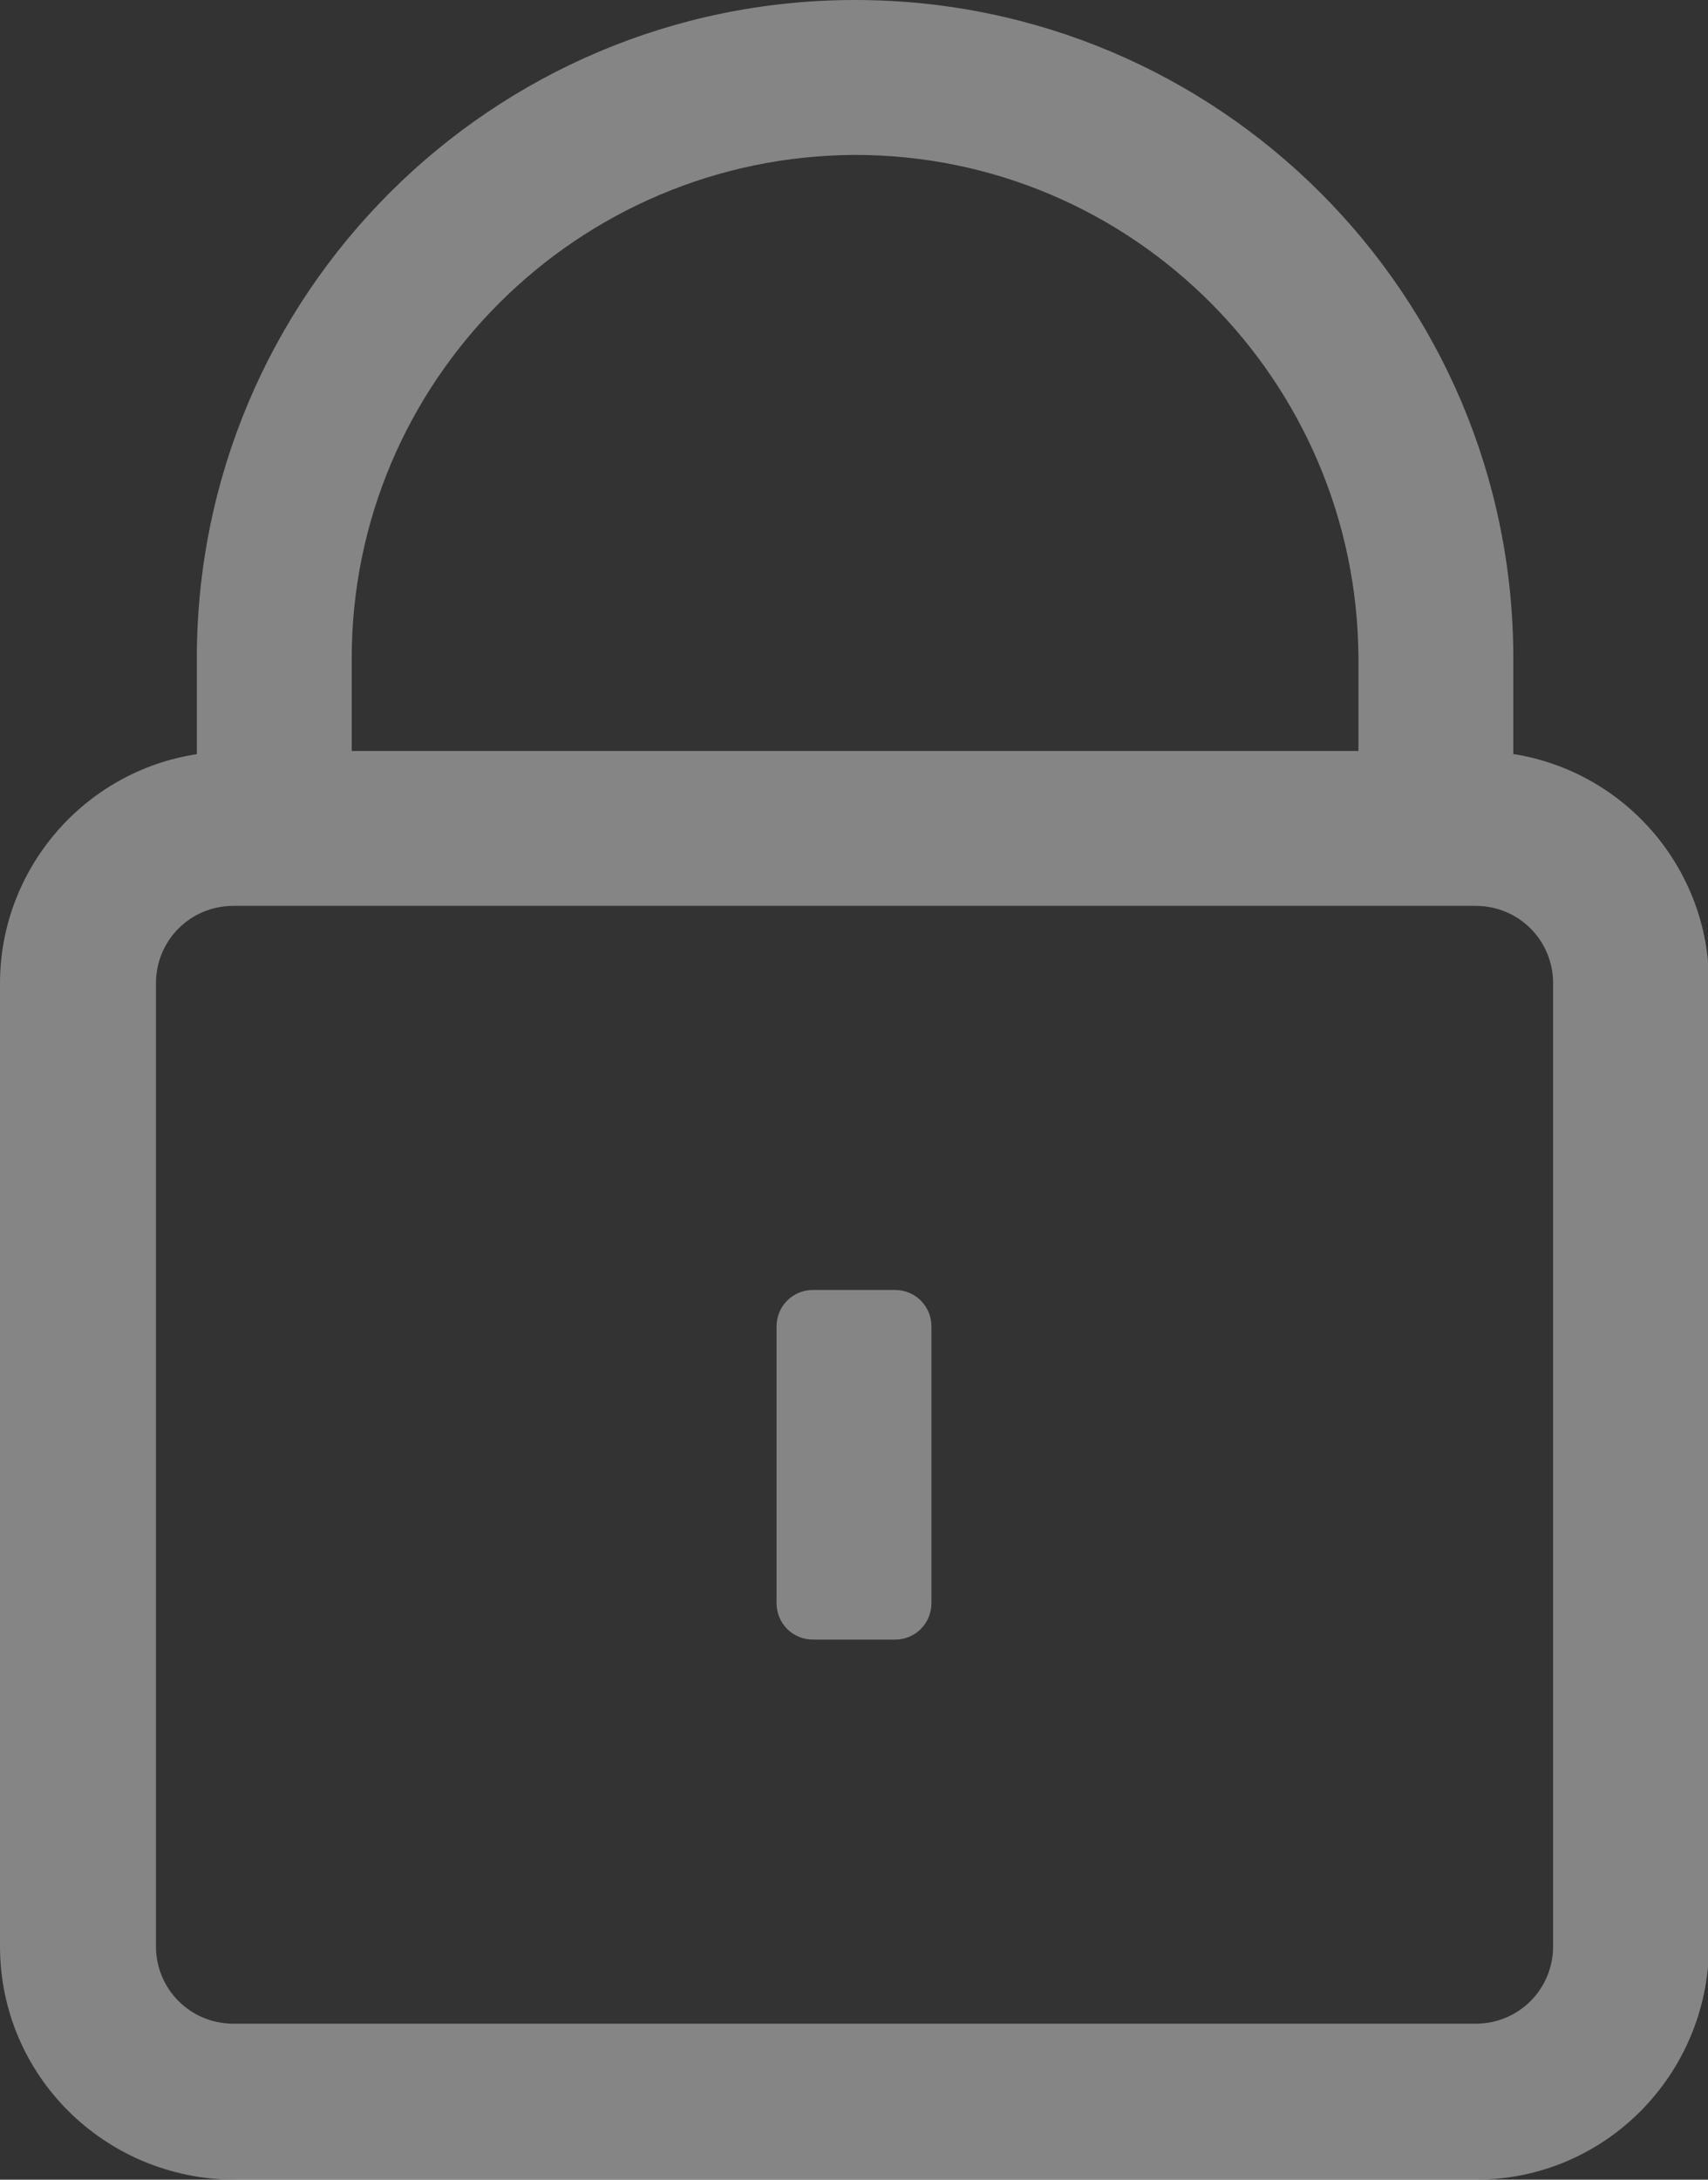 <?xml version="1.0" encoding="UTF-8"?><svg id="Layer_1" xmlns="http://www.w3.org/2000/svg" viewBox="0 0 15.88 20.26"><rect x="0" y="0" width="15.88" height="20.26" fill="#333333" stroke="none"/><defs><style>.cls-1{opacity:.4;}.cls-2{fill:#fff;stroke-width:0px;}</style></defs><g id="Group_7505" class="cls-1"><path id="Path_267" class="cls-2" d="m14.07,7.01v-.89C14.07,2.74,11.33,0,7.95,0,4.57,0,1.83,2.74,1.83,6.12v.89C.78,7.17,0,8.08,0,9.14v8.95c0,1.2.97,2.16,2.17,2.17h11.55c1.2,0,2.16-.97,2.17-2.17v-8.95c0-1.06-.77-1.96-1.81-2.13M7.95,1.44c2.58,0,4.67,2.1,4.68,4.68v.86H3.27v-.86c0-2.58,2.1-4.67,4.68-4.68m6.49,16.65c0,.4-.32.72-.72.72H2.17c-.4,0-.72-.32-.72-.72v-8.95c0-.4.32-.72.72-.72h11.55c.4,0,.72.32.72.72v8.95Z"/><path id="Path_268" class="cls-2" d="m8.32,11.99h-.76c-.19,0-.34.15-.34.34h0v2.57c0,.19.15.34.34.34h.76c.19,0,.34-.15.34-.34h0v-2.57c0-.19-.15-.34-.34-.34h0"/></g></svg>
